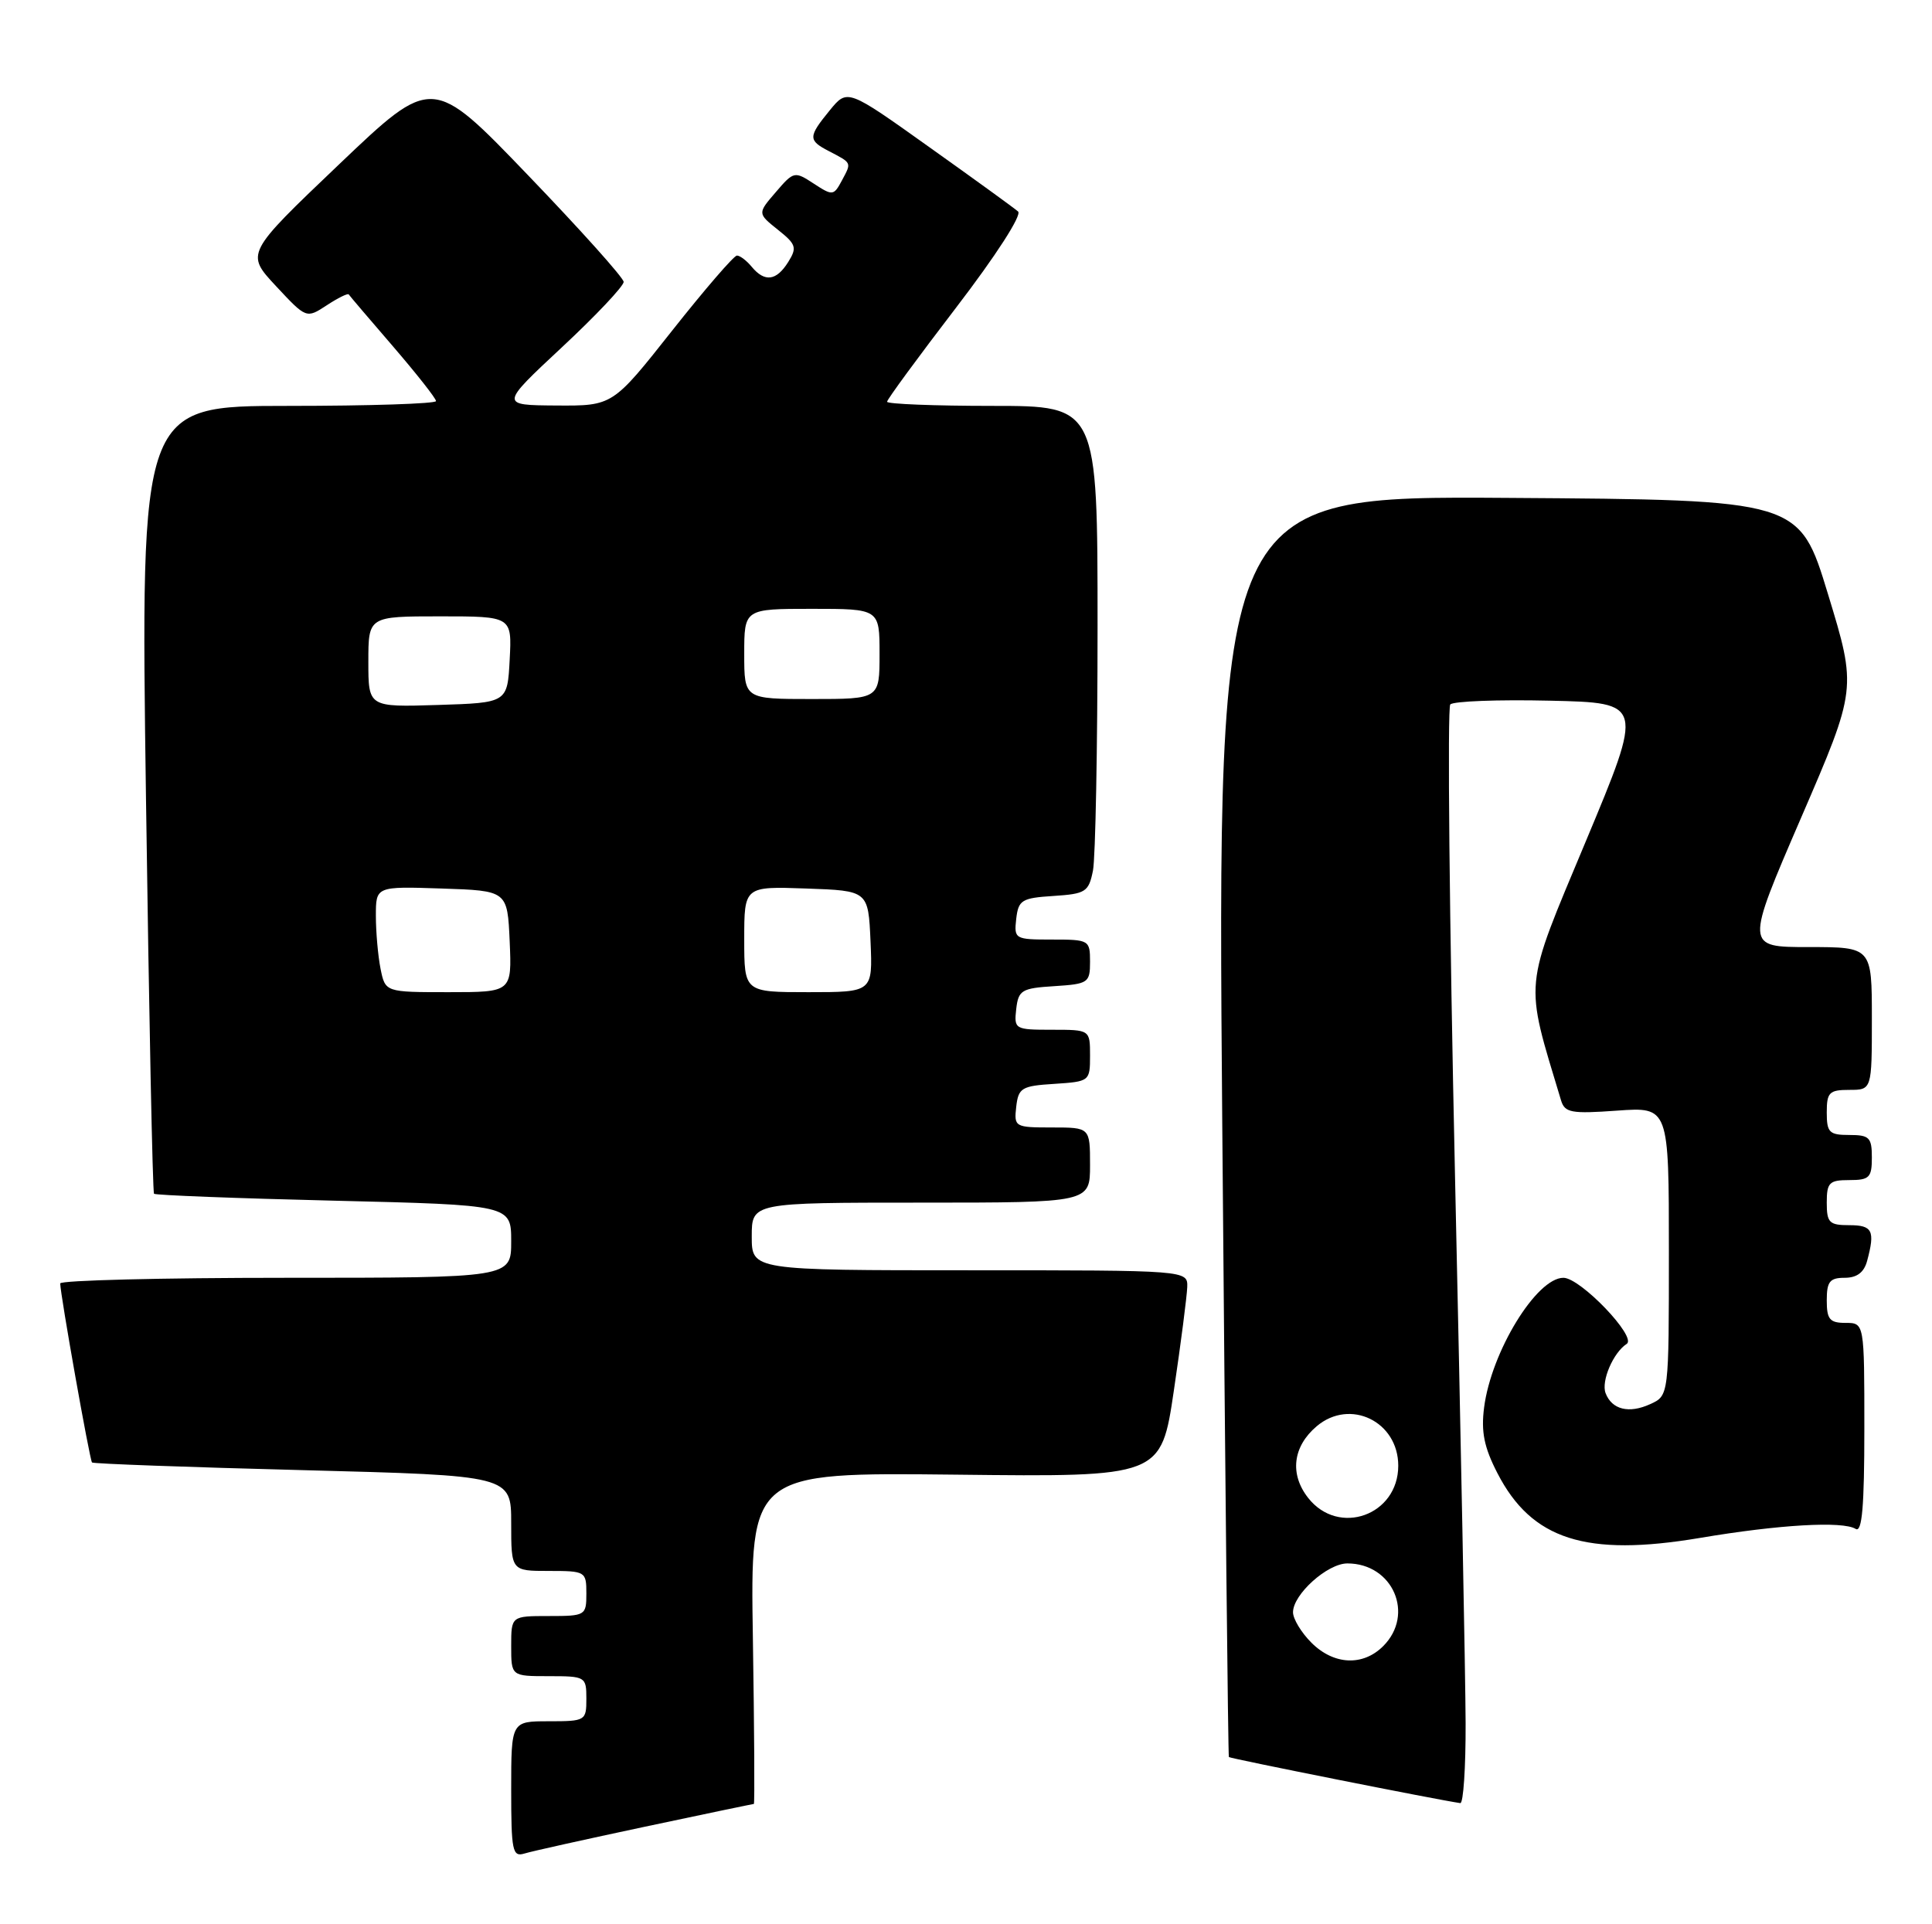 <?xml version="1.0" encoding="UTF-8" standalone="no"?>
<!DOCTYPE svg PUBLIC "-//W3C//DTD SVG 1.1//EN" "http://www.w3.org/Graphics/SVG/1.1/DTD/svg11.dtd" >
<svg xmlns="http://www.w3.org/2000/svg" xmlns:xlink="http://www.w3.org/1999/xlink" version="1.1" viewBox="0 0 257 256">
 <g >
 <path fill="currentColor"
d=" M 85.78 243.03 C 93.64 241.36 100.17 240.00 100.28 240.00 C 100.40 240.00 100.34 230.08 100.15 217.95 C 99.80 195.89 99.80 195.89 127.13 196.19 C 154.45 196.50 154.45 196.50 156.15 185.00 C 157.09 178.68 157.88 172.49 157.93 171.25 C 158.00 169.00 158.00 169.00 129.00 169.00 C 100.00 169.00 100.00 169.00 100.00 164.50 C 100.00 160.00 100.00 160.00 122.50 160.00 C 145.00 160.00 145.00 160.00 145.00 155.00 C 145.00 150.00 145.00 150.00 139.93 150.00 C 135.00 150.00 134.88 149.93 135.18 147.25 C 135.47 144.73 135.90 144.47 140.25 144.20 C 144.94 143.89 145.00 143.85 145.00 140.45 C 145.00 137.00 145.00 137.00 139.93 137.00 C 135.00 137.00 134.88 136.93 135.18 134.25 C 135.47 131.73 135.90 131.47 140.25 131.20 C 144.77 130.91 145.00 130.75 145.00 127.95 C 145.00 125.07 144.88 125.00 139.93 125.00 C 135.00 125.00 134.88 124.93 135.18 122.25 C 135.47 119.74 135.91 119.47 140.14 119.20 C 144.42 118.92 144.82 118.67 145.39 115.82 C 145.72 114.13 146.00 99.53 146.00 83.38 C 146.00 54.00 146.00 54.00 132.00 54.00 C 124.30 54.00 118.00 53.75 118.00 53.45 C 118.00 53.15 122.13 47.52 127.18 40.93 C 132.49 34.00 135.96 28.61 135.43 28.14 C 134.92 27.69 129.60 23.83 123.61 19.57 C 112.73 11.81 112.73 11.81 110.40 14.65 C 107.49 18.21 107.48 18.66 110.25 20.10 C 113.35 21.72 113.29 21.58 112.01 23.98 C 110.90 26.06 110.76 26.07 108.25 24.43 C 105.70 22.76 105.58 22.78 103.20 25.56 C 100.76 28.39 100.76 28.39 103.47 30.56 C 105.91 32.50 106.05 32.94 104.85 34.86 C 103.28 37.37 101.73 37.58 100.00 35.50 C 99.32 34.67 98.43 34.00 98.03 34.00 C 97.63 34.00 93.75 38.50 89.40 44.00 C 81.50 54.00 81.50 54.00 74.00 53.95 C 66.50 53.90 66.50 53.90 74.75 46.20 C 79.29 41.97 82.98 38.05 82.96 37.50 C 82.94 36.95 77.20 30.55 70.21 23.28 C 57.50 10.05 57.50 10.05 45.08 21.89 C 32.67 33.72 32.67 33.72 36.71 38.06 C 40.75 42.39 40.75 42.39 43.46 40.62 C 44.95 39.64 46.27 38.99 46.39 39.17 C 46.50 39.35 49.16 42.47 52.30 46.11 C 55.43 49.75 58.00 53.01 58.00 53.36 C 58.00 53.71 49.16 54.00 38.35 54.00 C 18.69 54.00 18.69 54.00 19.42 106.24 C 19.82 134.97 20.30 158.63 20.49 158.82 C 20.68 159.01 31.45 159.43 44.42 159.74 C 68.00 160.31 68.00 160.31 68.00 165.15 C 68.00 170.00 68.00 170.00 38.00 170.00 C 21.50 170.00 8.00 170.34 8.01 170.75 C 8.02 172.22 11.94 194.27 12.24 194.57 C 12.41 194.74 25.02 195.20 40.27 195.59 C 68.00 196.31 68.00 196.31 68.00 202.65 C 68.00 209.00 68.00 209.00 73.00 209.00 C 77.89 209.00 78.00 209.07 78.00 212.00 C 78.00 214.93 77.89 215.00 73.00 215.00 C 68.00 215.00 68.00 215.00 68.00 219.00 C 68.00 223.00 68.00 223.00 73.00 223.00 C 77.89 223.00 78.00 223.07 78.00 226.00 C 78.00 228.93 77.89 229.00 73.00 229.00 C 68.00 229.00 68.00 229.00 68.00 238.07 C 68.00 246.24 68.17 247.08 69.75 246.60 C 70.71 246.30 77.93 244.70 85.78 243.03 Z  M 194.96 229.25 C 194.94 223.34 194.31 190.60 193.55 156.50 C 192.80 122.40 192.52 94.15 192.92 93.72 C 193.33 93.29 199.28 93.06 206.16 93.22 C 218.65 93.50 218.65 93.50 210.94 111.95 C 202.58 131.96 202.76 130.13 207.65 146.38 C 208.15 148.04 208.99 148.20 215.11 147.76 C 222.00 147.27 222.00 147.27 222.00 166.47 C 222.00 185.68 222.00 185.68 219.51 186.81 C 216.69 188.10 214.42 187.54 213.58 185.35 C 212.97 183.75 214.59 179.96 216.39 178.79 C 217.79 177.89 210.23 170.00 207.97 170.00 C 204.39 170.00 198.37 179.84 197.42 187.25 C 197.00 190.49 197.42 192.56 199.19 195.99 C 203.75 204.85 210.97 207.16 226.12 204.61 C 236.65 202.83 245.12 202.34 246.85 203.41 C 247.70 203.93 248.00 200.42 248.00 190.06 C 248.00 176.00 248.00 176.00 245.50 176.00 C 243.39 176.00 243.00 175.53 243.00 173.00 C 243.00 170.51 243.40 170.00 245.38 170.00 C 247.01 170.00 247.96 169.29 248.37 167.75 C 249.45 163.73 249.09 163.00 246.00 163.00 C 243.33 163.00 243.00 162.67 243.00 160.00 C 243.00 157.33 243.33 157.00 246.00 157.00 C 248.67 157.00 249.00 156.67 249.00 154.00 C 249.00 151.33 248.67 151.00 246.00 151.00 C 243.33 151.00 243.00 150.67 243.00 148.00 C 243.00 145.33 243.33 145.00 246.00 145.00 C 249.00 145.00 249.00 145.00 249.00 135.50 C 249.00 126.00 249.00 126.00 240.58 126.00 C 232.16 126.00 232.16 126.00 239.58 108.81 C 247.00 91.63 247.00 91.63 243.17 79.06 C 239.35 66.50 239.35 66.50 200.63 66.24 C 161.91 65.98 161.91 65.98 162.59 149.74 C 162.97 195.81 163.36 233.61 163.47 233.76 C 163.63 233.96 191.20 239.45 194.25 239.89 C 194.66 239.95 194.98 235.16 194.96 229.25 Z  M 50.62 128.88 C 50.28 127.16 50.00 123.99 50.00 121.84 C 50.00 117.92 50.00 117.92 58.75 118.21 C 67.50 118.50 67.50 118.50 67.80 125.25 C 68.09 132.00 68.09 132.00 59.67 132.00 C 51.25 132.00 51.25 132.00 50.62 128.88 Z  M 99.00 124.96 C 99.00 117.92 99.00 117.92 107.25 118.21 C 115.50 118.50 115.50 118.50 115.80 125.25 C 116.09 132.00 116.09 132.00 107.55 132.00 C 99.00 132.00 99.00 132.00 99.00 124.96 Z  M 49.00 88.04 C 49.00 82.00 49.00 82.00 58.55 82.00 C 68.10 82.00 68.10 82.00 67.80 87.75 C 67.50 93.50 67.50 93.50 58.25 93.79 C 49.00 94.08 49.00 94.08 49.00 88.04 Z  M 99.00 87.00 C 99.00 81.00 99.00 81.00 108.00 81.00 C 117.00 81.00 117.00 81.00 117.00 87.00 C 117.00 93.00 117.00 93.00 108.00 93.00 C 99.00 93.00 99.00 93.00 99.00 87.00 Z  M 174.45 218.55 C 173.10 217.20 172.00 215.38 172.00 214.50 C 172.00 212.12 176.58 208.00 179.23 208.00 C 185.29 208.00 188.22 214.78 184.00 219.00 C 181.30 221.70 177.43 221.52 174.45 218.55 Z  M 174.02 199.29 C 171.53 196.13 171.96 192.45 175.15 189.75 C 179.58 186.00 186.00 189.11 186.00 195.00 C 186.00 201.60 178.07 204.44 174.02 199.29 Z "/>
</g>
</svg>